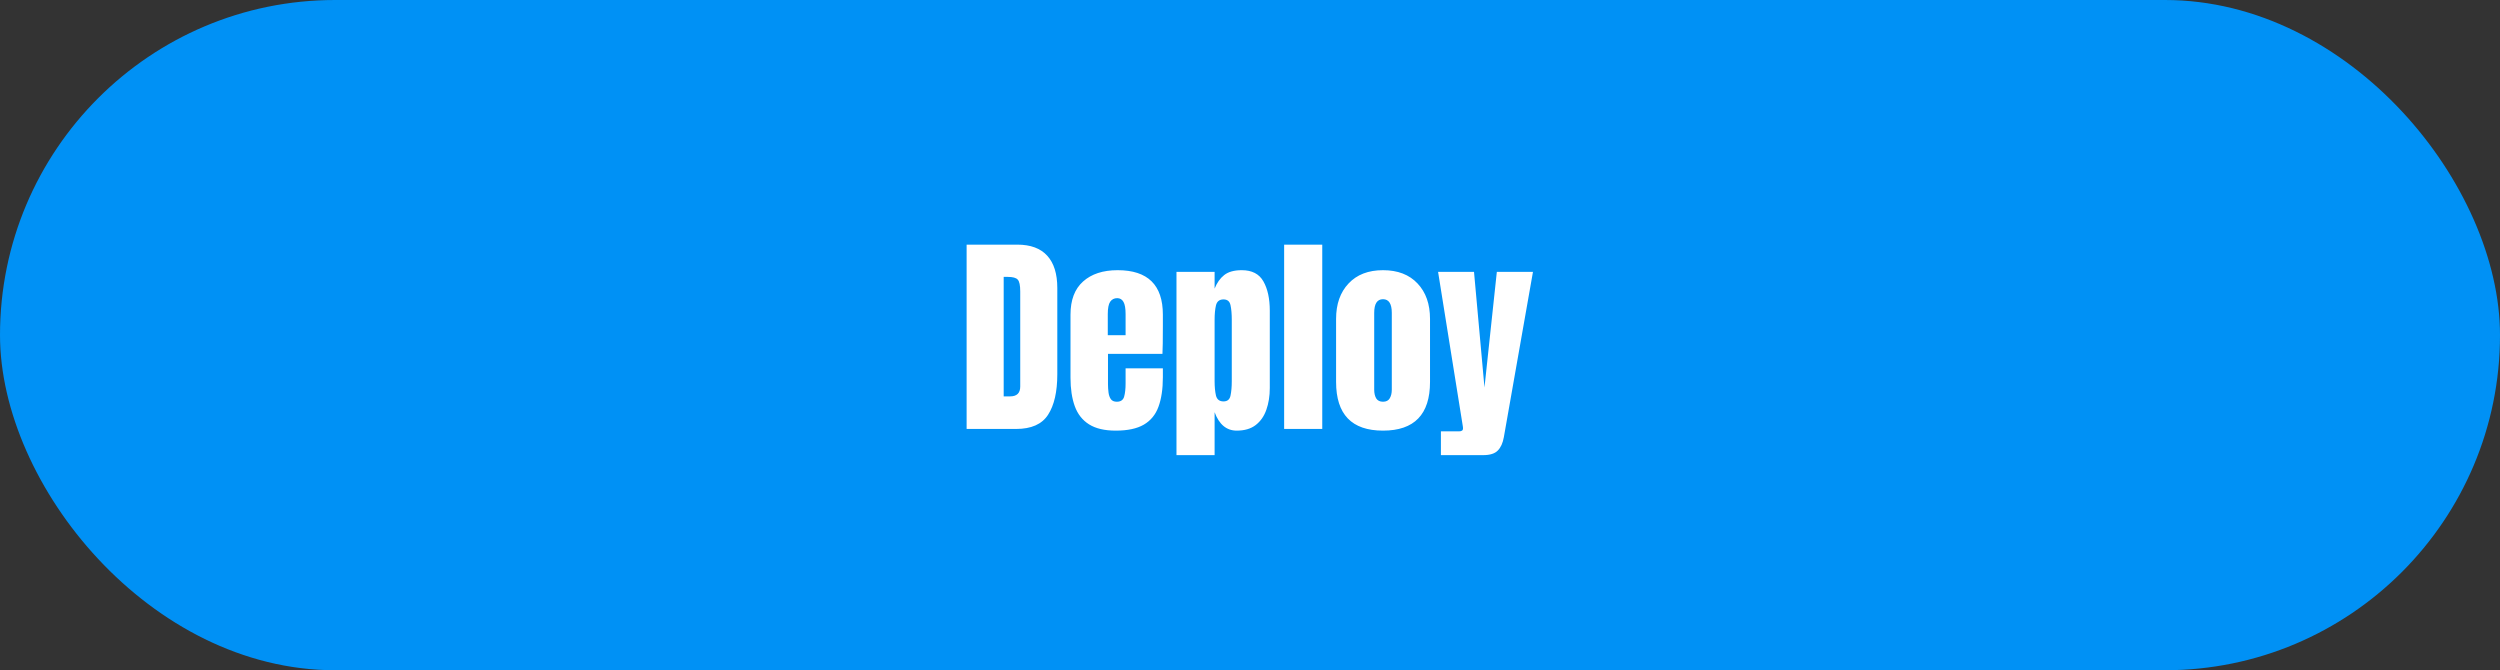 <svg width="373" height="100" viewBox="0 0 373 100" fill="none" xmlns="http://www.w3.org/2000/svg">
<rect x="0" y="0" width="373" height="100" fill="#333333" stroke="none"/>
<rect width="373" height="100" rx="50" fill="#0091F5"/>
<path d="M144.219 64V36.5H151.781C153.76 36.5 155.25 37.052 156.25 38.156C157.25 39.25 157.75 40.854 157.75 42.969V55.844C157.75 58.448 157.292 60.458 156.375 61.875C155.469 63.292 153.875 64 151.594 64H144.219ZM149.75 59.141H150.703C151.714 59.141 152.219 58.651 152.219 57.672V43.484C152.219 42.568 152.094 41.979 151.844 41.719C151.604 41.448 151.109 41.312 150.359 41.312H149.75V59.141ZM166.469 64.25C164.802 64.25 163.474 63.938 162.484 63.312C161.495 62.688 160.786 61.786 160.359 60.609C159.932 59.432 159.719 58.016 159.719 56.359V46.938C159.719 44.76 160.344 43.115 161.594 42C162.844 40.875 164.562 40.312 166.75 40.312C171.25 40.312 173.5 42.521 173.5 46.938V48.641C173.5 50.703 173.479 52.089 173.438 52.797H165.312V57.328C165.312 57.745 165.339 58.156 165.391 58.562C165.443 58.958 165.557 59.286 165.734 59.547C165.922 59.807 166.219 59.938 166.625 59.938C167.208 59.938 167.573 59.688 167.719 59.188C167.865 58.677 167.938 58.016 167.938 57.203V54.953H173.5V56.281C173.5 58.031 173.281 59.5 172.844 60.688C172.417 61.865 171.688 62.755 170.656 63.359C169.635 63.953 168.24 64.25 166.469 64.25ZM165.281 50.016H167.938V46.859C167.938 46.016 167.833 45.411 167.625 45.047C167.417 44.672 167.104 44.484 166.688 44.484C166.24 44.484 165.891 44.661 165.641 45.016C165.401 45.37 165.281 45.984 165.281 46.859V50.016ZM175.531 67.906V40.562H181.219V43.062C181.562 42.198 182.036 41.526 182.641 41.047C183.255 40.557 184.13 40.312 185.266 40.312C186.797 40.312 187.875 40.87 188.5 41.984C189.135 43.099 189.453 44.557 189.453 46.359V57.891C189.453 59.089 189.281 60.172 188.938 61.141C188.604 62.099 188.073 62.859 187.344 63.422C186.625 63.974 185.682 64.25 184.516 64.25C182.995 64.25 181.896 63.333 181.219 61.5V67.906H175.531ZM182.547 59.891C183.13 59.891 183.479 59.599 183.594 59.016C183.719 58.432 183.781 57.714 183.781 56.859V47.703C183.781 46.839 183.719 46.12 183.594 45.547C183.479 44.964 183.13 44.672 182.547 44.672C181.943 44.672 181.568 44.969 181.422 45.562C181.286 46.146 181.219 46.859 181.219 47.703V56.859C181.219 57.703 181.286 58.422 181.422 59.016C181.568 59.599 181.943 59.891 182.547 59.891ZM191.594 64V36.5H197.281V64H191.594ZM206.344 64.25C201.677 64.25 199.344 61.828 199.344 56.984V47.578C199.344 45.37 199.964 43.609 201.203 42.297C202.443 40.974 204.156 40.312 206.344 40.312C208.542 40.312 210.26 40.974 211.5 42.297C212.74 43.609 213.359 45.37 213.359 47.578V56.984C213.359 61.828 211.021 64.25 206.344 64.25ZM206.344 59.938C206.812 59.938 207.146 59.771 207.344 59.438C207.552 59.094 207.656 58.661 207.656 58.141V46.688C207.656 45.323 207.219 44.641 206.344 44.641C205.469 44.641 205.031 45.323 205.031 46.688V58.141C205.031 58.661 205.13 59.094 205.328 59.438C205.536 59.771 205.875 59.938 206.344 59.938ZM214.984 67.906V64.359H217.672C218.078 64.359 218.281 64.219 218.281 63.938C218.281 63.792 218.266 63.641 218.234 63.484L214.562 40.562H219.922L221.484 57.812L223.328 40.562H228.719L224.375 65.219C224.219 66.104 223.917 66.771 223.469 67.219C223.031 67.677 222.307 67.906 221.297 67.906H214.984Z" fill="white"/>
</svg>
